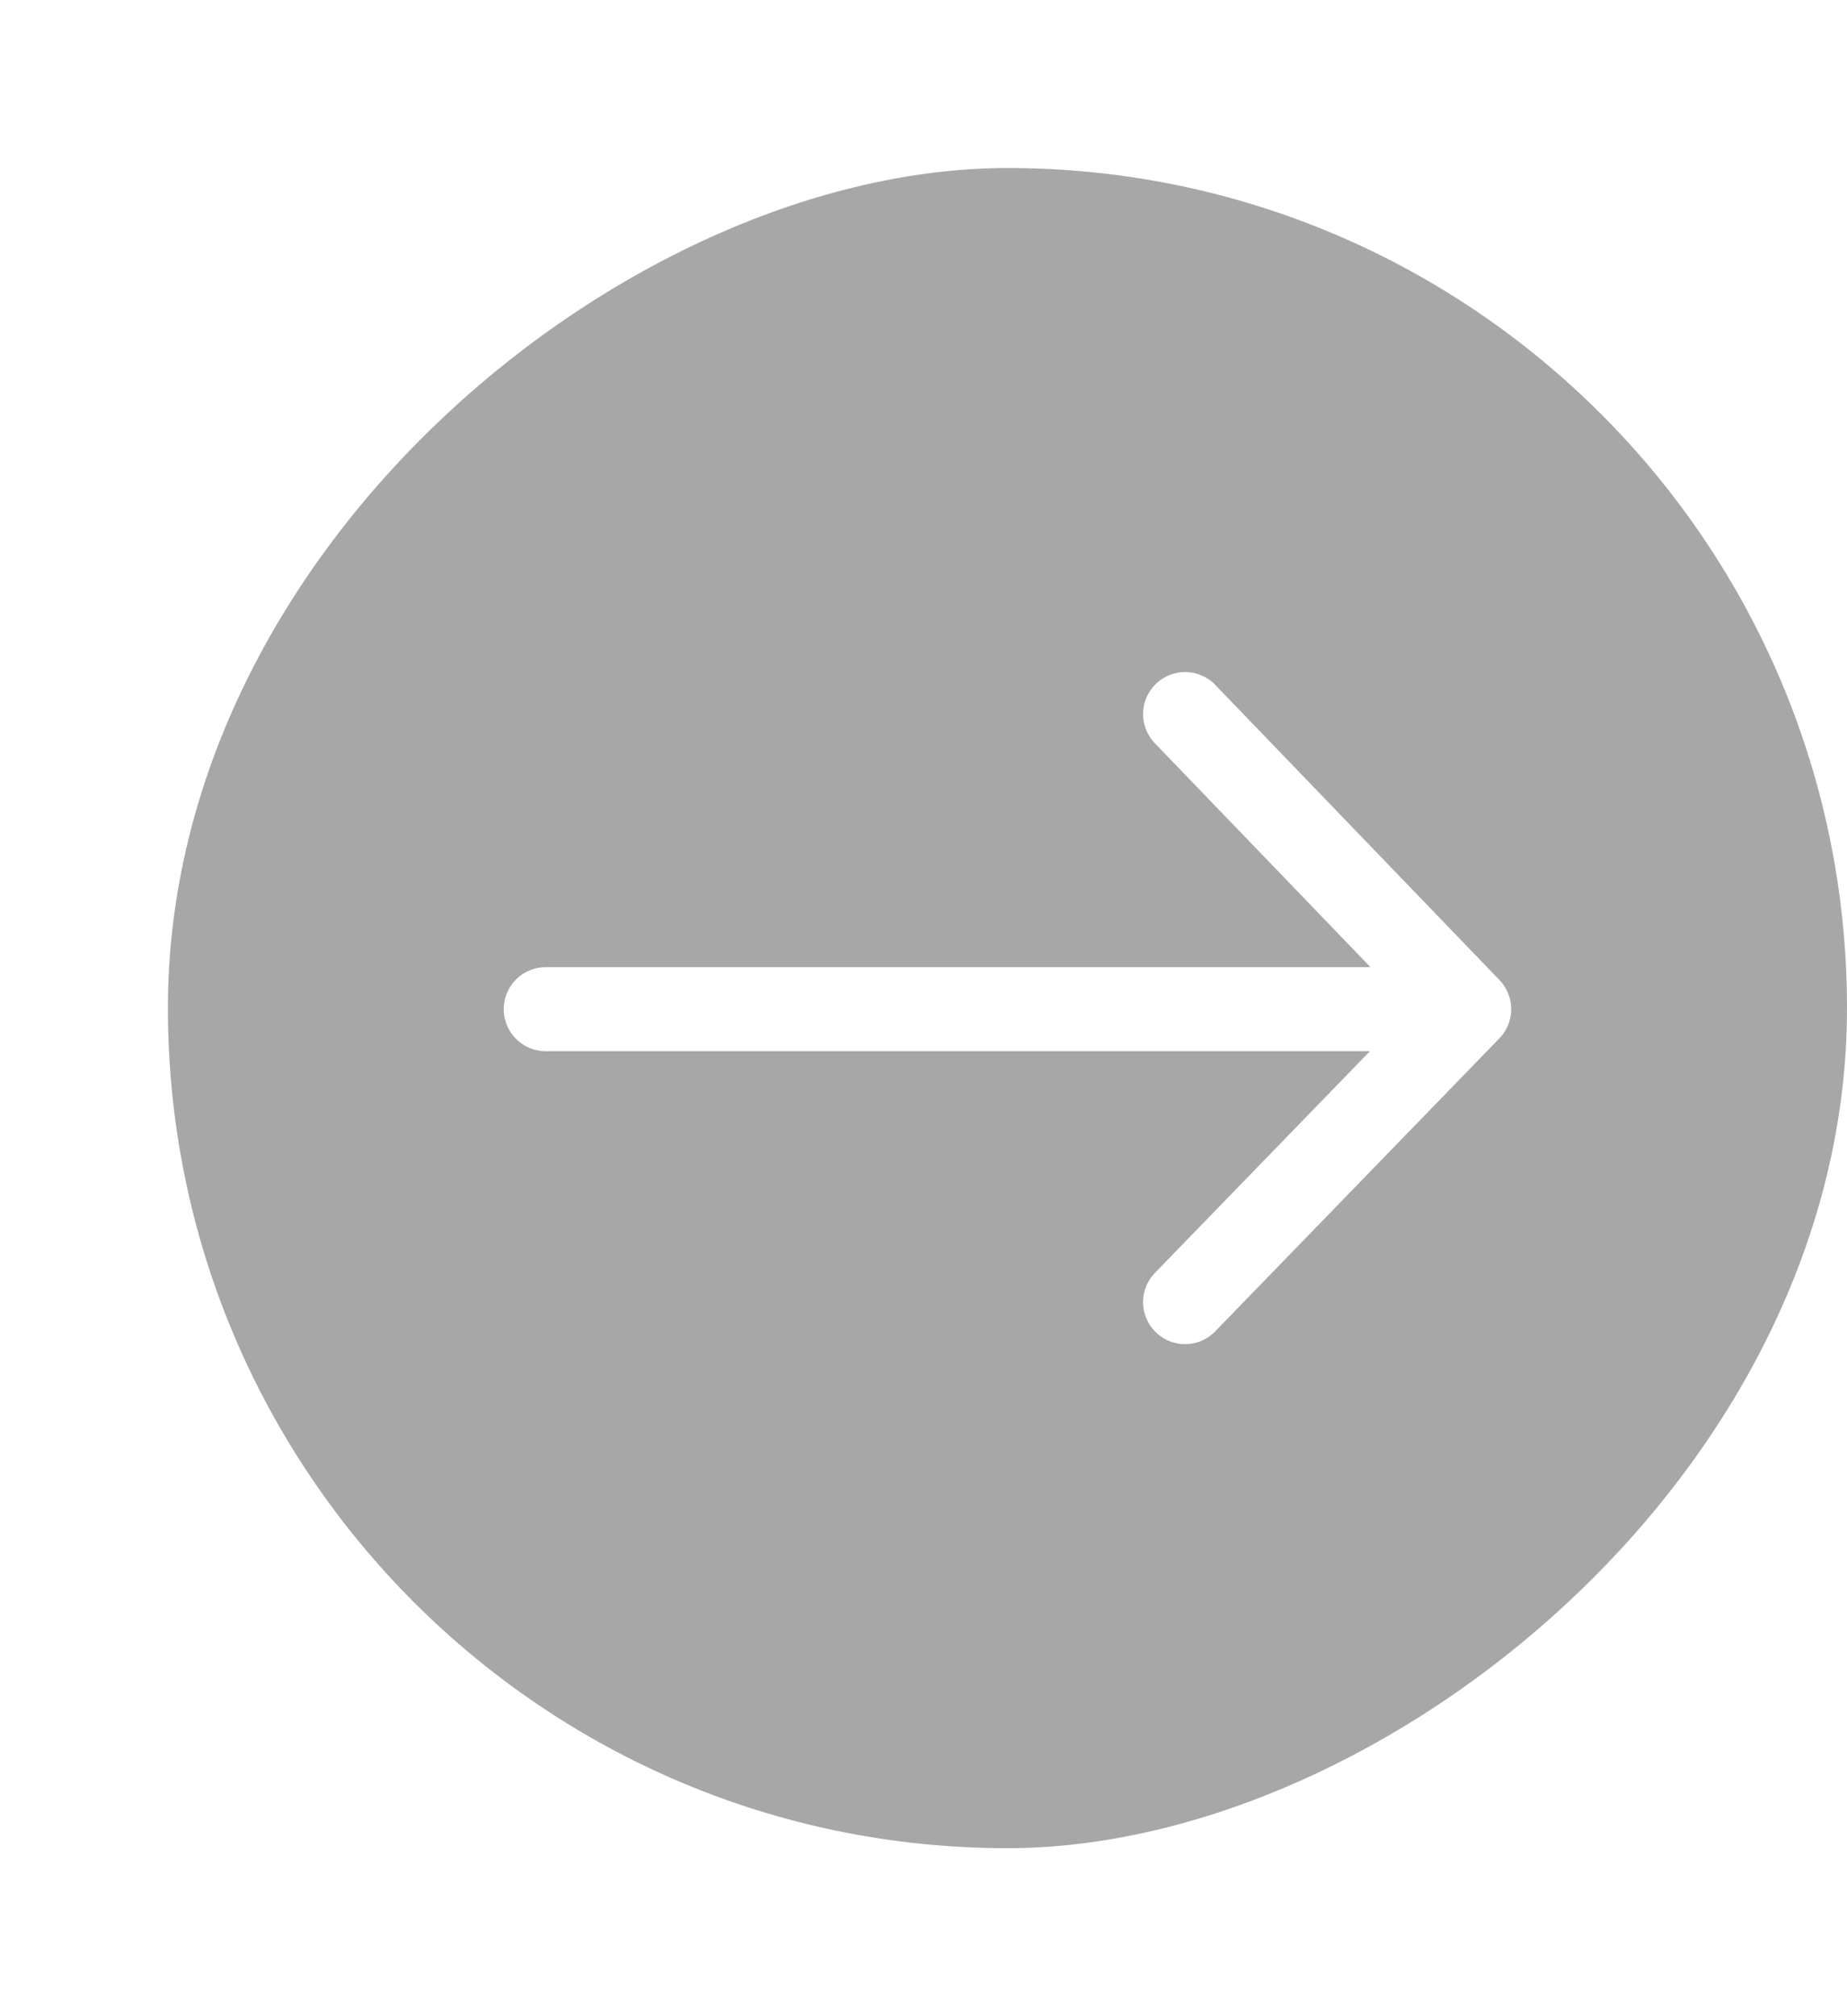 <svg width="44" height="48" viewBox="0 0 44 48" fill="none" xmlns="http://www.w3.org/2000/svg">
<g filter="url(#filter0_d_25_739)">
<rect x="44" y="1" width="40" height="40" rx="20" transform="rotate(90 44 1)" fill="#A7A7A7"/>
<path d="M28.231 28L35 21.025M35 21.025L28.231 14M35 21.025H13" stroke="white" stroke-width="2" stroke-linecap="round" stroke-linejoin="round"/>
</g>
<defs>
<filter id="filter0_d_25_739" x="0" y="0" width="48" height="48" filterUnits="userSpaceOnUse" color-interpolation-filters="sRGB">
<feFlood flood-opacity="0" result="BackgroundImageFix"/>
<feColorMatrix in="SourceAlpha" type="matrix" values="0 0 0 0 0 0 0 0 0 0 0 0 0 0 0 0 0 0 127 0" result="hardAlpha"/>
<feOffset dy="3"/>
<feGaussianBlur stdDeviation="2"/>
<feComposite in2="hardAlpha" operator="out"/>
<feColorMatrix type="matrix" values="0 0 0 0 0.163 0 0 0 0 0.163 0 0 0 0 0.163 0 0 0 0.16 0"/>
<feBlend mode="normal" in2="BackgroundImageFix" result="effect1_dropShadow_25_739"/>
<feBlend mode="normal" in="SourceGraphic" in2="effect1_dropShadow_25_739" result="shape"/>
</filter>
</defs>
</svg>

